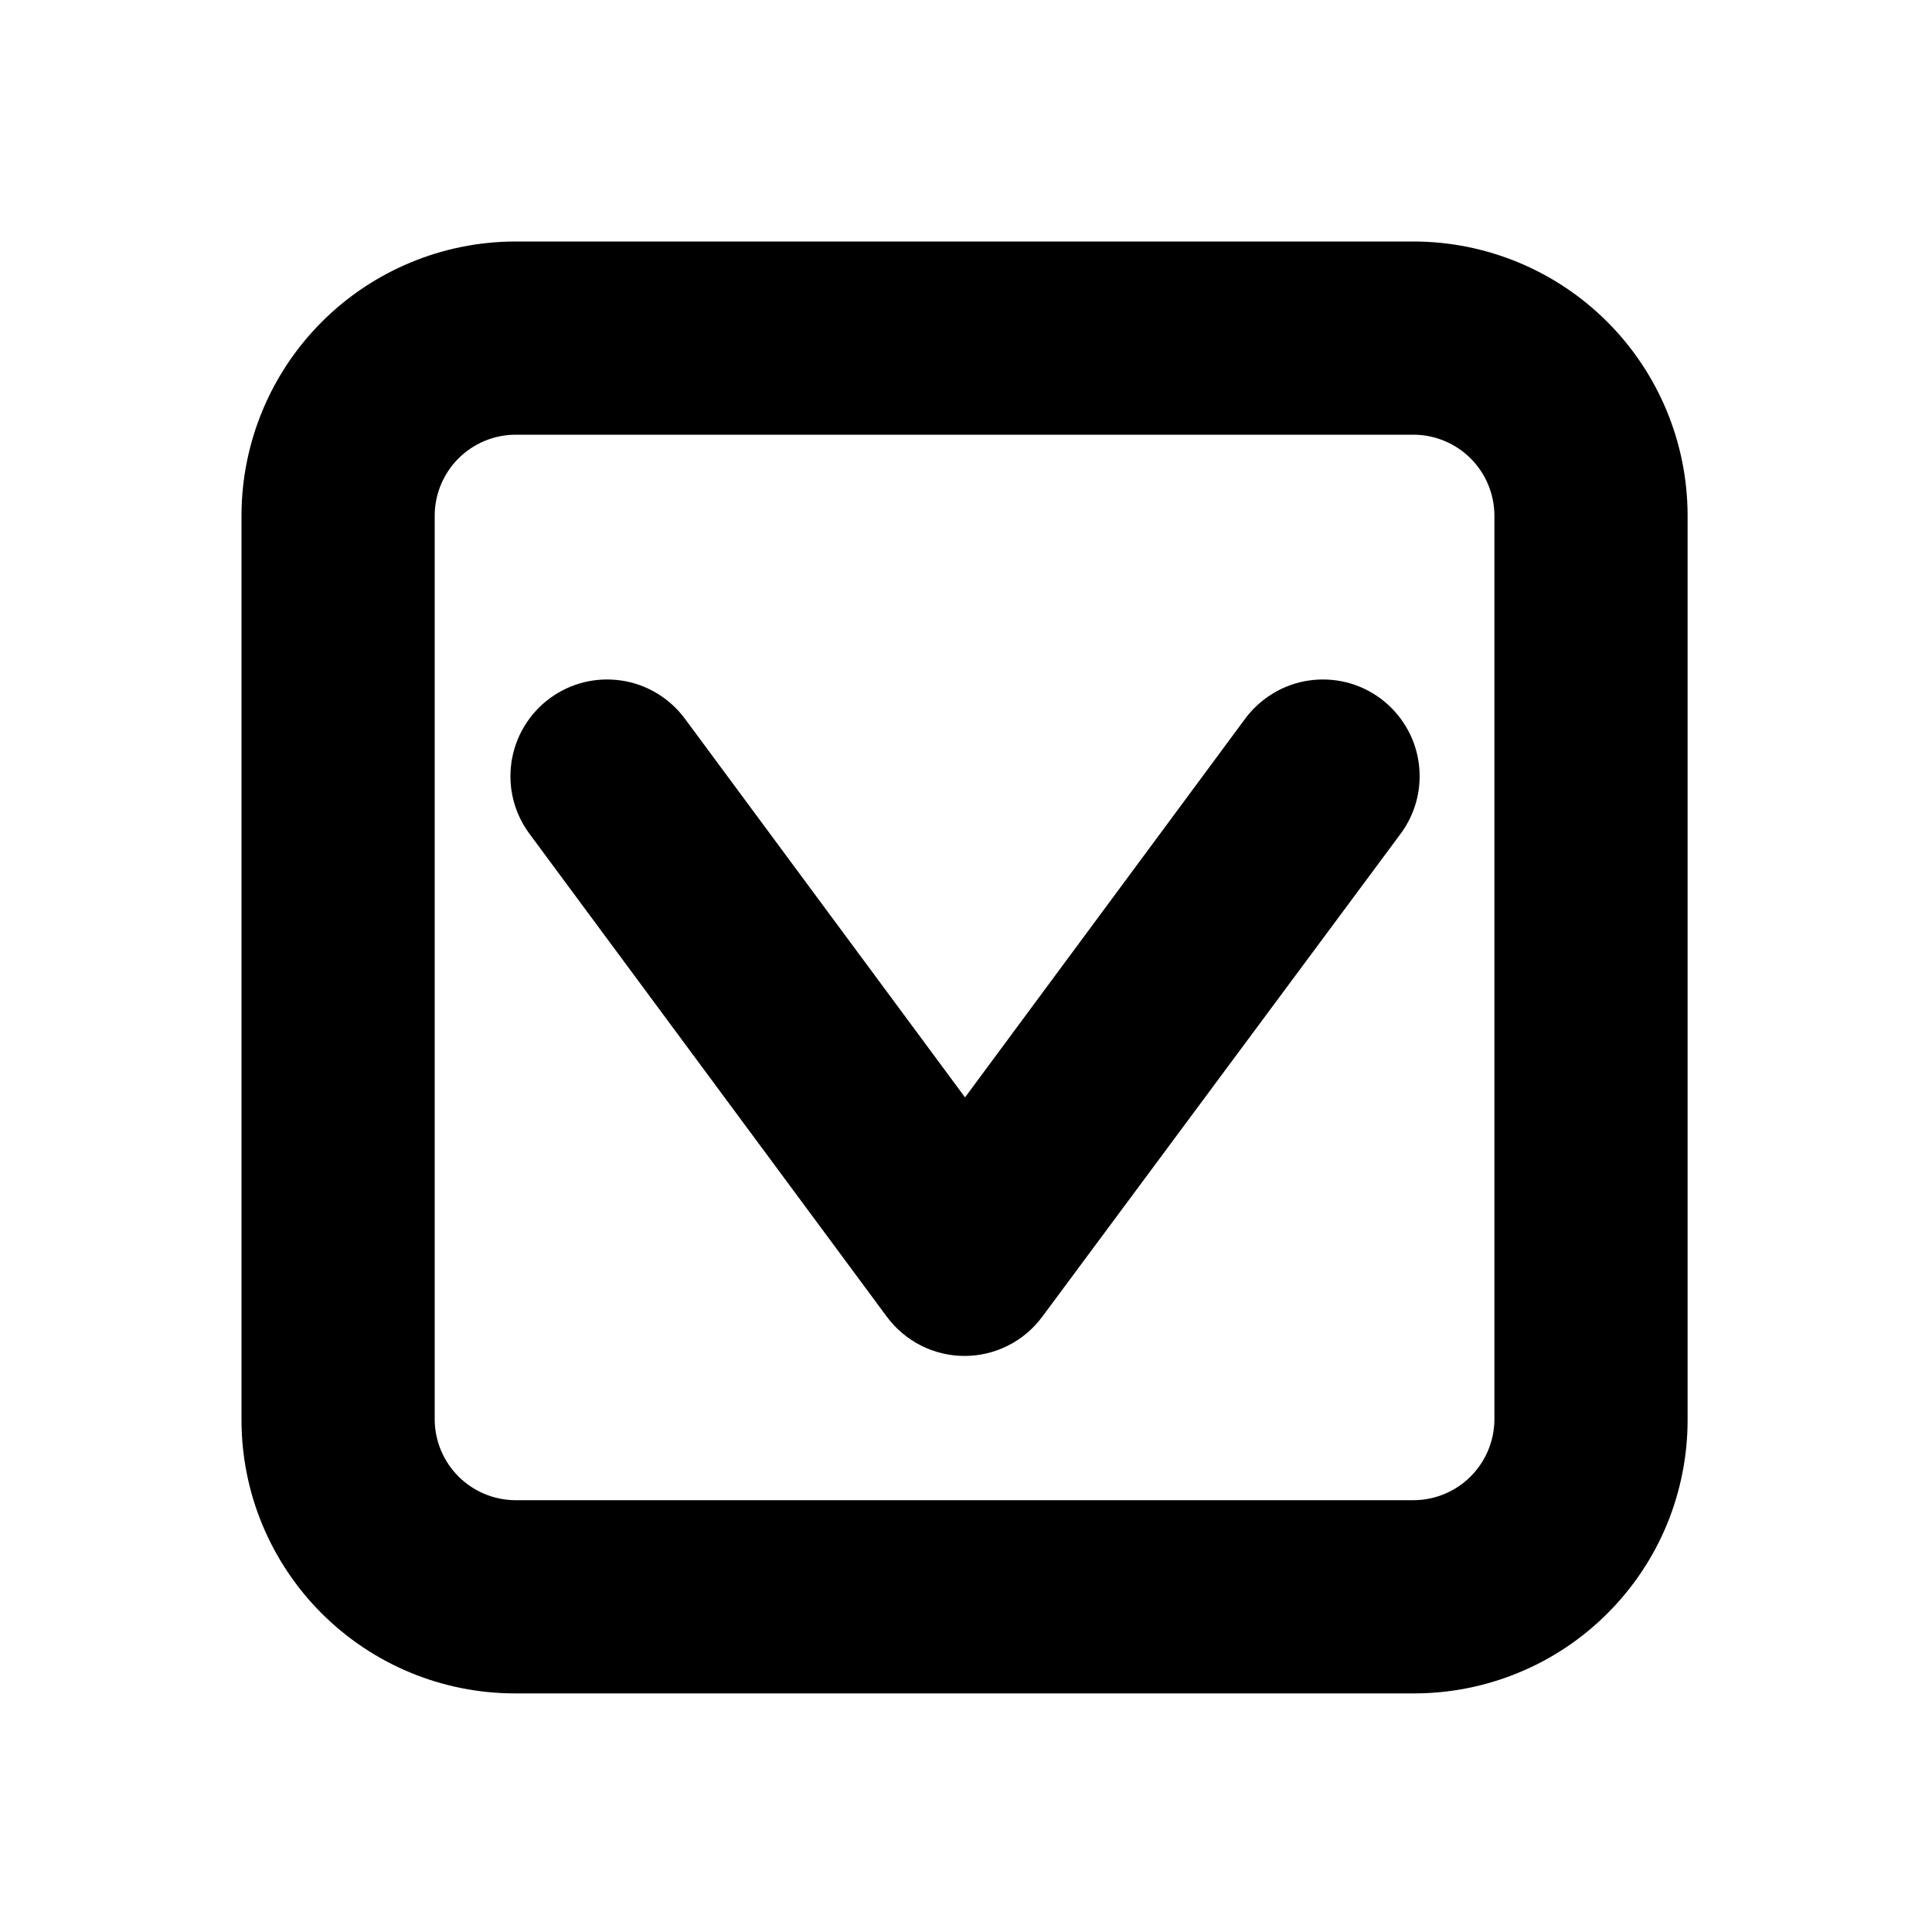 <svg width="24" height="24" viewBox="0 0 24 24" xmlns="http://www.w3.org/2000/svg">
<path d="M15.468 8.928L11.988 13.632L8.508 8.928C8.414 8.801 8.296 8.694 8.161 8.613C8.026 8.531 7.876 8.477 7.72 8.454C7.564 8.431 7.405 8.438 7.252 8.476C7.099 8.514 6.955 8.582 6.828 8.676C6.701 8.77 6.594 8.888 6.513 9.023C6.431 9.158 6.378 9.308 6.354 9.464C6.331 9.62 6.338 9.779 6.376 9.932C6.414 10.085 6.482 10.229 6.576 10.356L11.016 16.356C11.128 16.507 11.273 16.63 11.441 16.715C11.609 16.8 11.794 16.844 11.982 16.844C12.17 16.844 12.355 16.8 12.523 16.715C12.691 16.63 12.836 16.507 12.948 16.356L17.4 10.356C17.494 10.229 17.562 10.085 17.6 9.932C17.638 9.779 17.645 9.62 17.622 9.464C17.599 9.308 17.545 9.158 17.463 9.023C17.382 8.888 17.275 8.77 17.148 8.676C17.021 8.582 16.877 8.514 16.724 8.476C16.571 8.438 16.412 8.431 16.256 8.454C16.1 8.477 15.95 8.531 15.815 8.613C15.68 8.694 15.562 8.801 15.468 8.928Z" />
<path d="M17.568 3H6.396C5.496 3.003 4.634 3.362 3.998 3.998C3.362 4.634 3.003 5.496 3 6.396V17.64C3 18.541 3.358 19.404 3.995 20.041C4.632 20.678 5.495 21.036 6.396 21.036H17.568C18.014 21.036 18.456 20.948 18.868 20.777C19.28 20.607 19.654 20.357 19.969 20.041C20.285 19.726 20.535 19.352 20.706 18.94C20.876 18.528 20.964 18.086 20.964 17.64V6.396C20.961 5.496 20.602 4.634 19.966 3.998C19.33 3.362 18.468 3.003 17.568 3ZM18.564 17.64C18.561 17.903 18.455 18.155 18.269 18.341C18.083 18.527 17.831 18.633 17.568 18.636H6.396C6.133 18.633 5.881 18.527 5.695 18.341C5.509 18.155 5.403 17.903 5.4 17.64V6.396C5.403 6.133 5.509 5.881 5.695 5.695C5.881 5.509 6.133 5.403 6.396 5.4H17.568C17.831 5.403 18.083 5.509 18.269 5.695C18.455 5.881 18.561 6.133 18.564 6.396V17.64Z" />
</svg>
